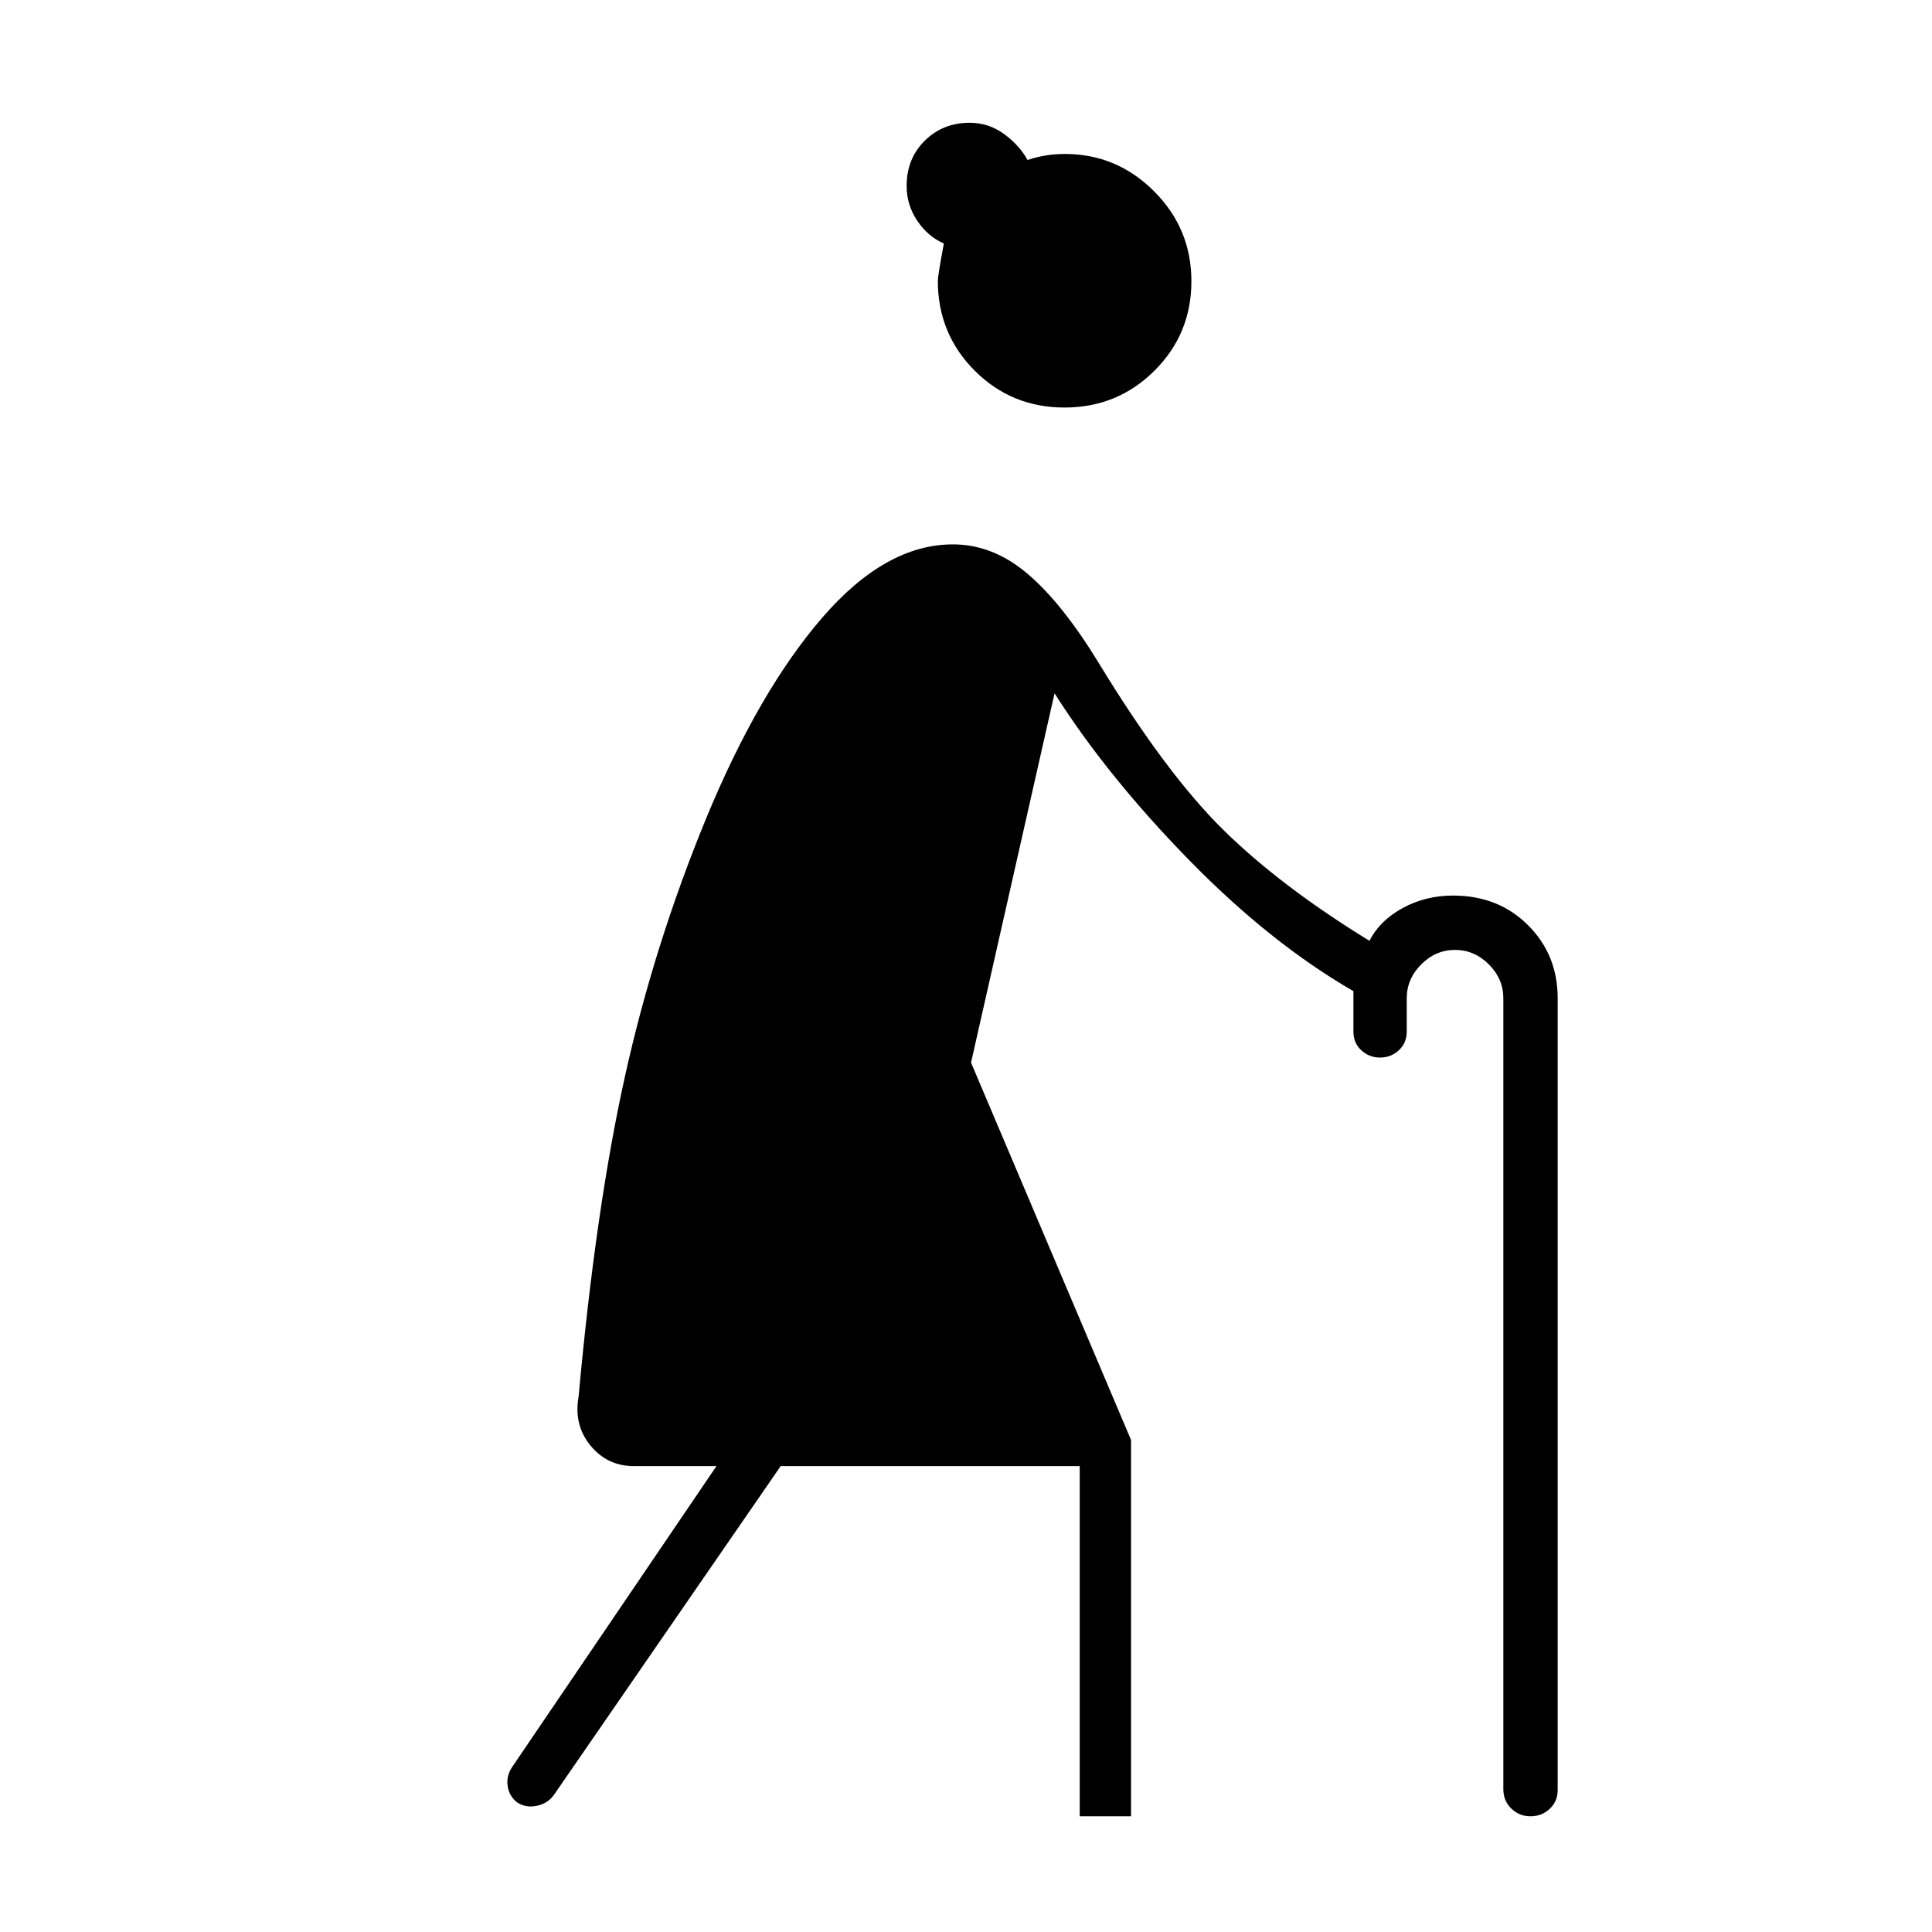 <svg xmlns="http://www.w3.org/2000/svg" height="24" viewBox="0 -960 960 960" width="24"><path d="M528.94-757.5q-26.34 0-44.64-18.34Q466-794.19 466-820.5q0-2.5 3-18.5-8-3.5-13.25-11.35-5.25-7.86-5.25-17.27 0-13.56 9.01-22.47 9.02-8.91 22.34-8.91 9.33 0 16.94 5.5 7.61 5.5 11.8 13 4.41-1.5 9.03-2.25 4.63-.75 9.5-.75 25.79 0 44.34 18.55Q592-846.4 592-820.25q0 26.15-18.36 44.45-18.36 18.3-44.7 18.3Zm156.81 323q-5.35 0-9.3-3.6-3.95-3.6-3.95-9.4v-20q-41.5-24-82-65.5T524-615.5L482.5-432 562-244.5v187h-25.5v-174H387.91L275.5-68.5q-3 4.5-8.53 5.75-5.54 1.25-10-1.63-3.97-3.12-4.72-8.12-.75-5 2.25-9.5L356-231.5h-41.03q-13.2 0-21.59-10.25Q285-252 287.5-266q8.5-93.5 23-159T351-553.64q26-62.86 57.5-99.36t65-36.5q20 0 37.25 14.75T546-630.5q33.5 55 62 83t72.5 55q5-10 16.4-16.25 11.41-6.25 25.12-6.25 22.48 0 37.23 14.7Q774-485.6 774-464v393.49q0 5.61-3.95 9.31t-9.55 3.7q-5.6 0-9.55-3.85Q747-65.2 747-71v-393q0-9.6-7.2-16.8-7.2-7.2-16.8-7.2-9.6 0-16.8 7.2-7.2 7.2-7.2 16.8v16.5q0 5.8-3.95 9.4-3.95 3.6-9.3 3.6Z"/></svg>